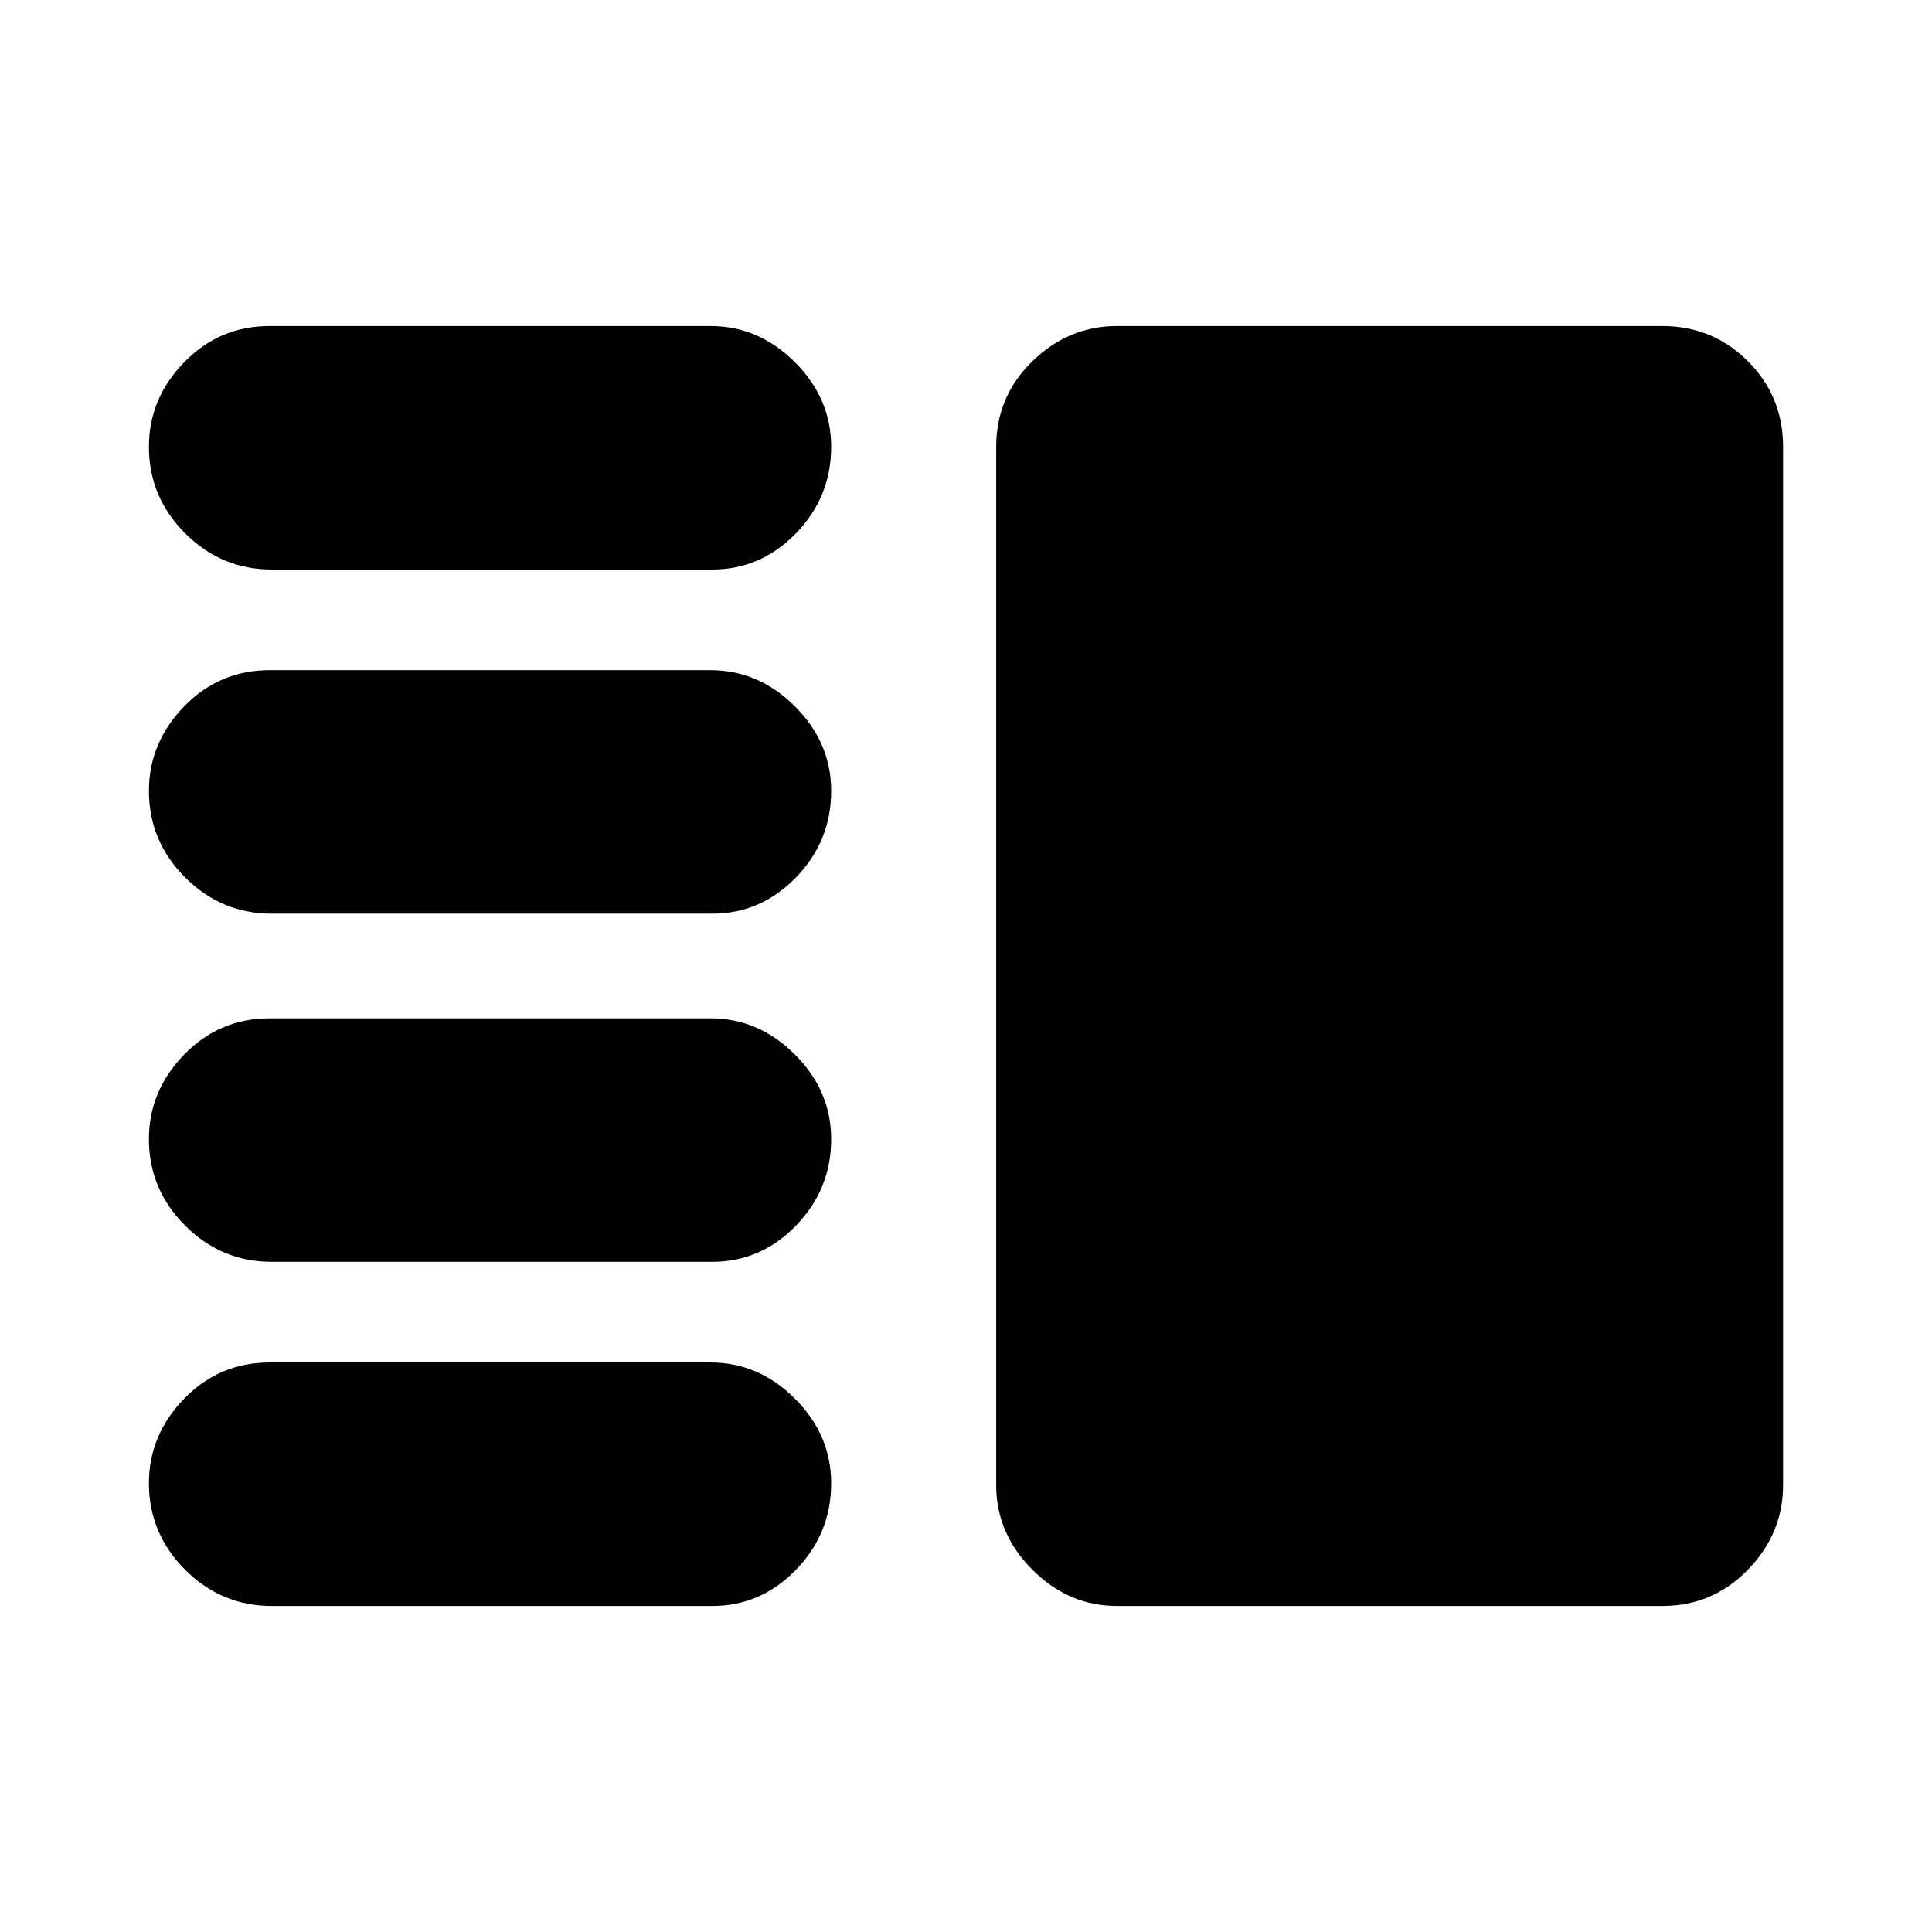 <svg xmlns="http://www.w3.org/2000/svg" height="24" width="24"><path d="M3.375 15.675q-.625 0-1.075-.45-.45-.45-.45-1.075 0-.6.438-1.05.437-.45 1.062-.45h5.475q.6 0 1.05.45.45.45.45 1.05 0 .625-.437 1.075-.438.45-1.038.45Zm0 4.275q-.625 0-1.075-.45-.45-.45-.45-1.075 0-.6.438-1.05.437-.45 1.062-.45h5.475q.6 0 1.05.45.45.45.45 1.05 0 .625-.437 1.075-.438.45-1.038.45Zm0-8.6q-.625 0-1.075-.45-.45-.45-.45-1.075 0-.6.438-1.05.437-.45 1.062-.45h5.475q.6 0 1.05.45.45.45.45 1.05 0 .625-.437 1.075-.438.45-1.038.45Zm0-4.275q-.625 0-1.075-.45-.45-.45-.45-1.075 0-.6.438-1.05.437-.45 1.062-.45h5.475q.6 0 1.05.45.45.45.45 1.05 0 .625-.437 1.075-.438.45-1.038.45Zm10.5 12.875q-.6 0-1.05-.45-.45-.45-.45-1.05V5.55q0-.625.45-1.063.45-.437 1.05-.437h6.775q.625 0 1.063.437.437.438.437 1.063v12.9q0 .6-.437 1.05-.438.45-1.063.45Z"/></svg>